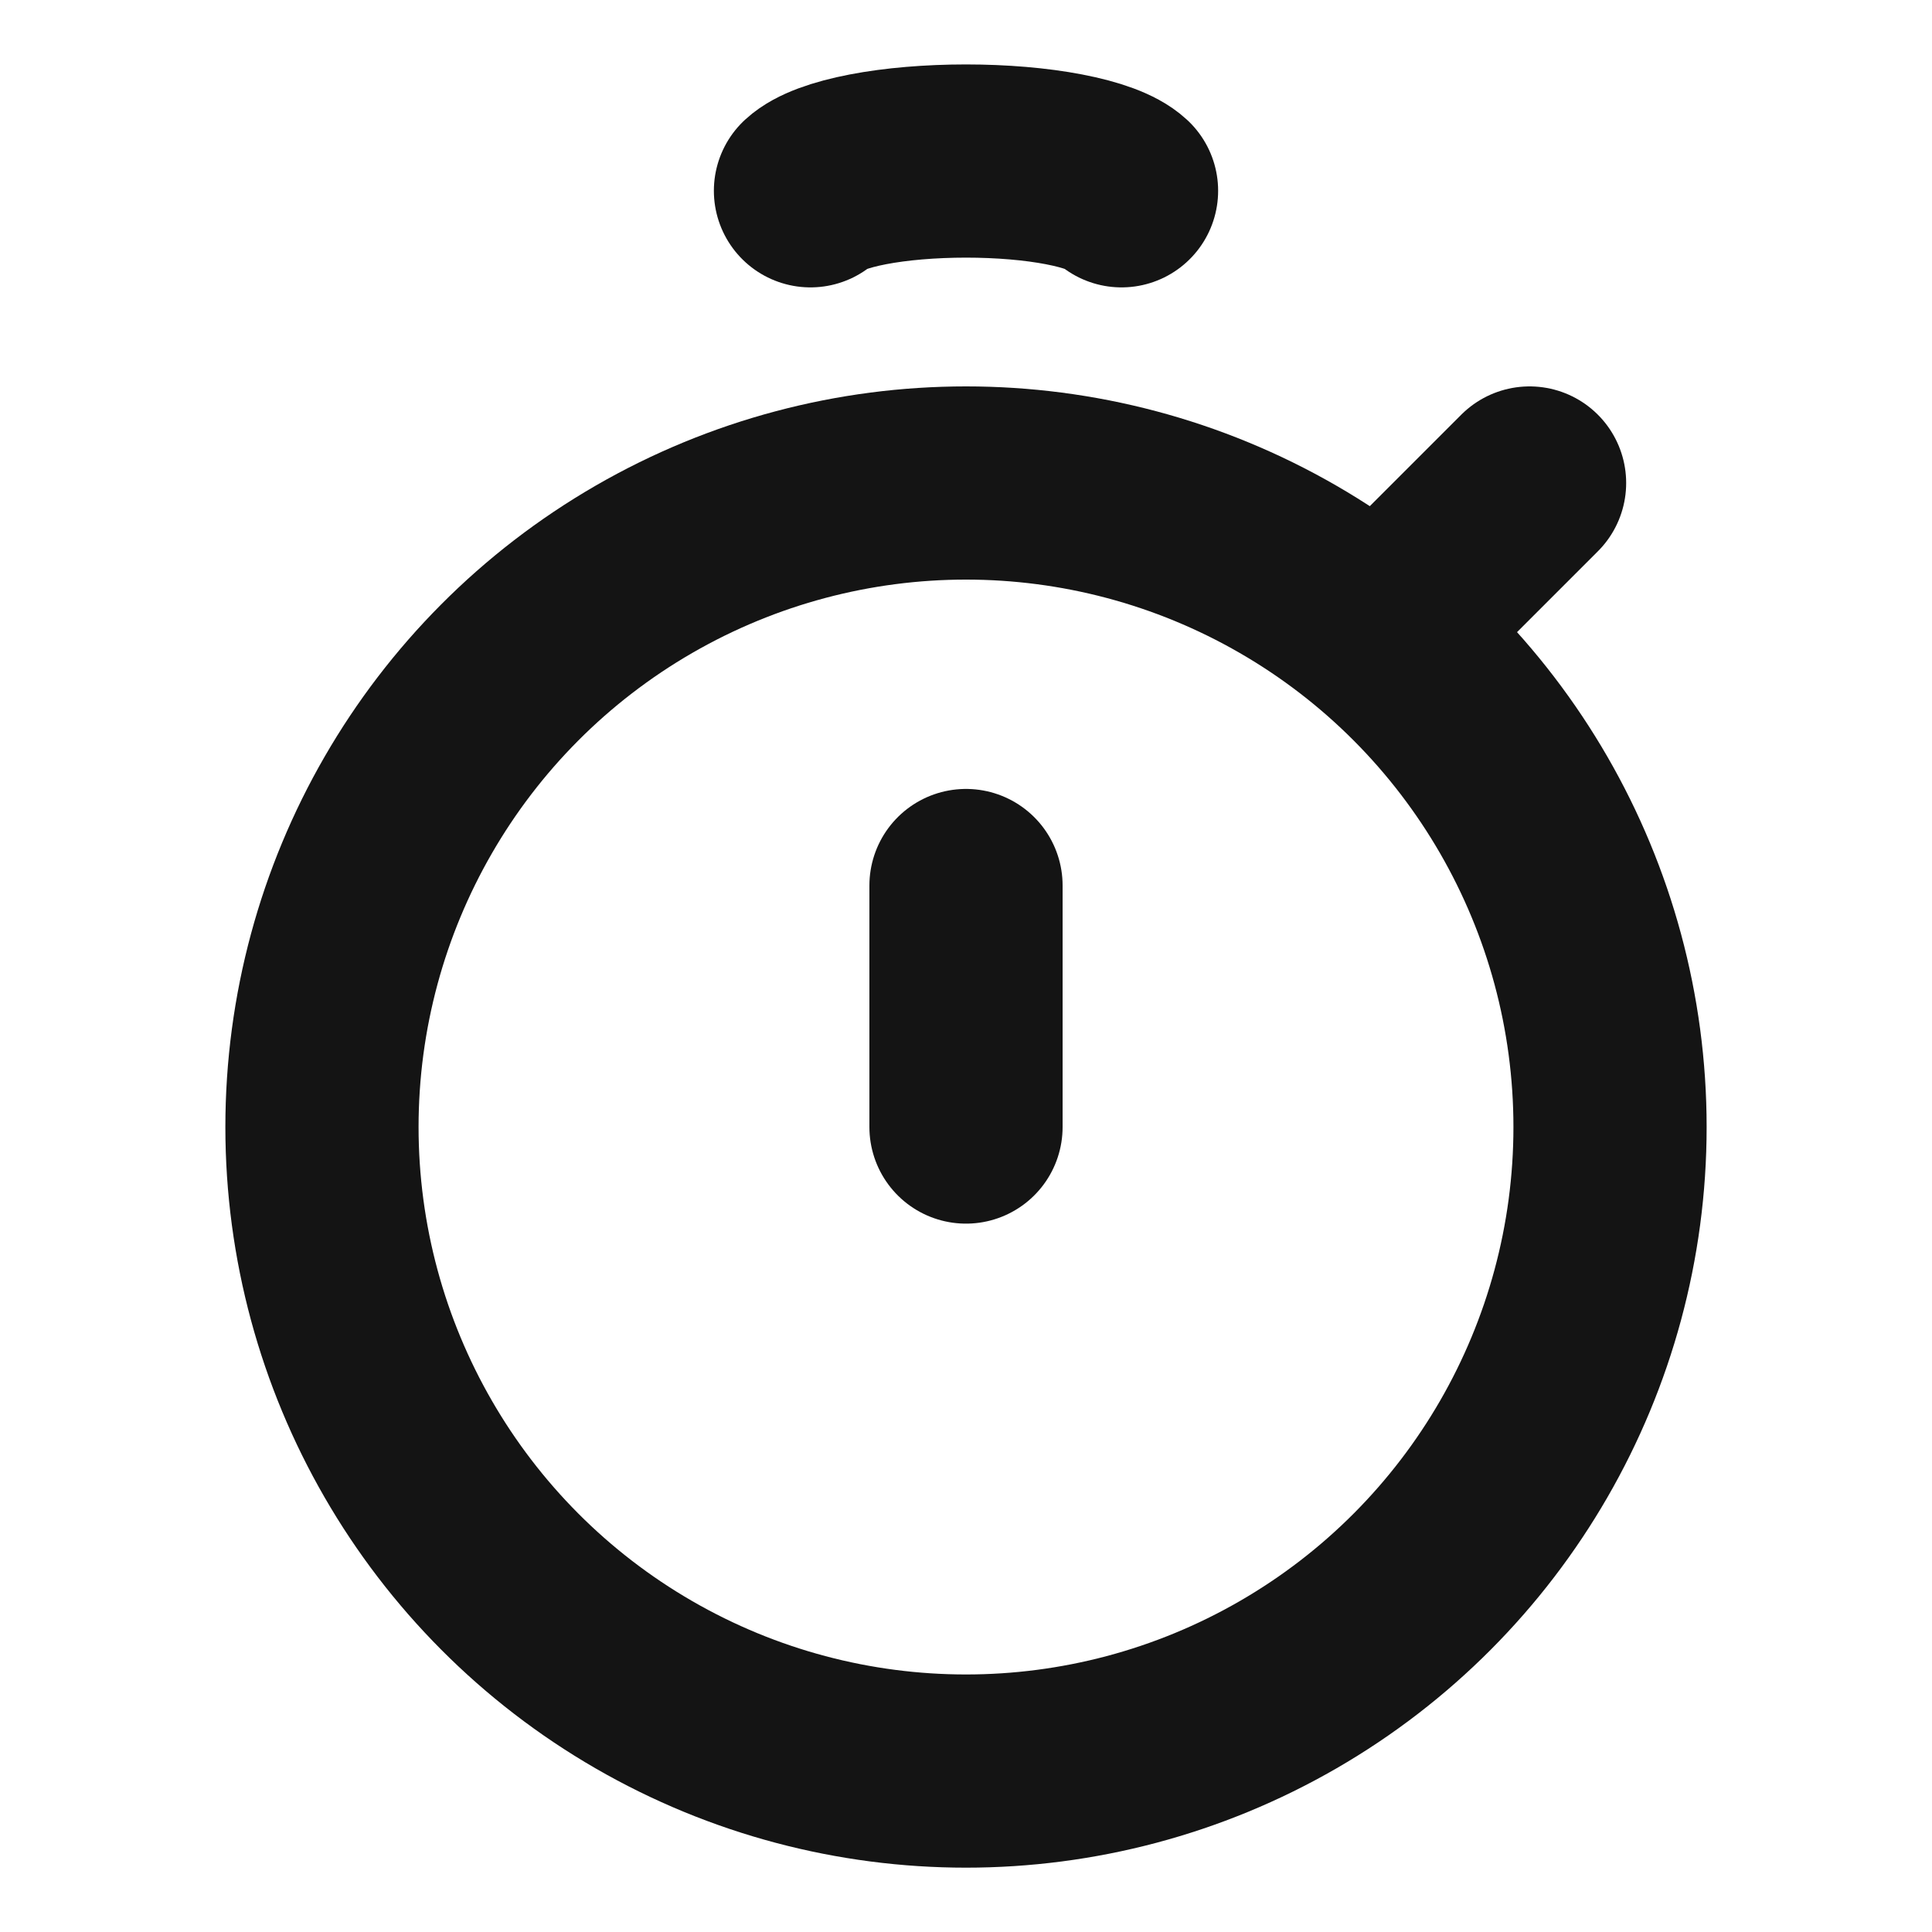 <svg width="20" height="20" viewBox="0 0 20 20" fill="none" xmlns="http://www.w3.org/2000/svg">
<circle cx="10" cy="11.667" r="6.667" stroke="#141414" stroke-width="2"/>
<path d="M10 11.667L10 9.167" stroke="#141414" stroke-width="2" stroke-linecap="round"/>
<path d="M14.584 6.25L15.834 5" stroke="#141414" stroke-width="2" stroke-linecap="round"/>
<path d="M8.39 1.975C8.485 1.887 8.694 1.809 8.985 1.753C9.276 1.697 9.633 1.667 10 1.667C10.367 1.667 10.723 1.697 11.014 1.753C11.306 1.809 11.515 1.887 11.61 1.975" stroke="#141414" stroke-width="2" stroke-linecap="round"/>
</svg>
